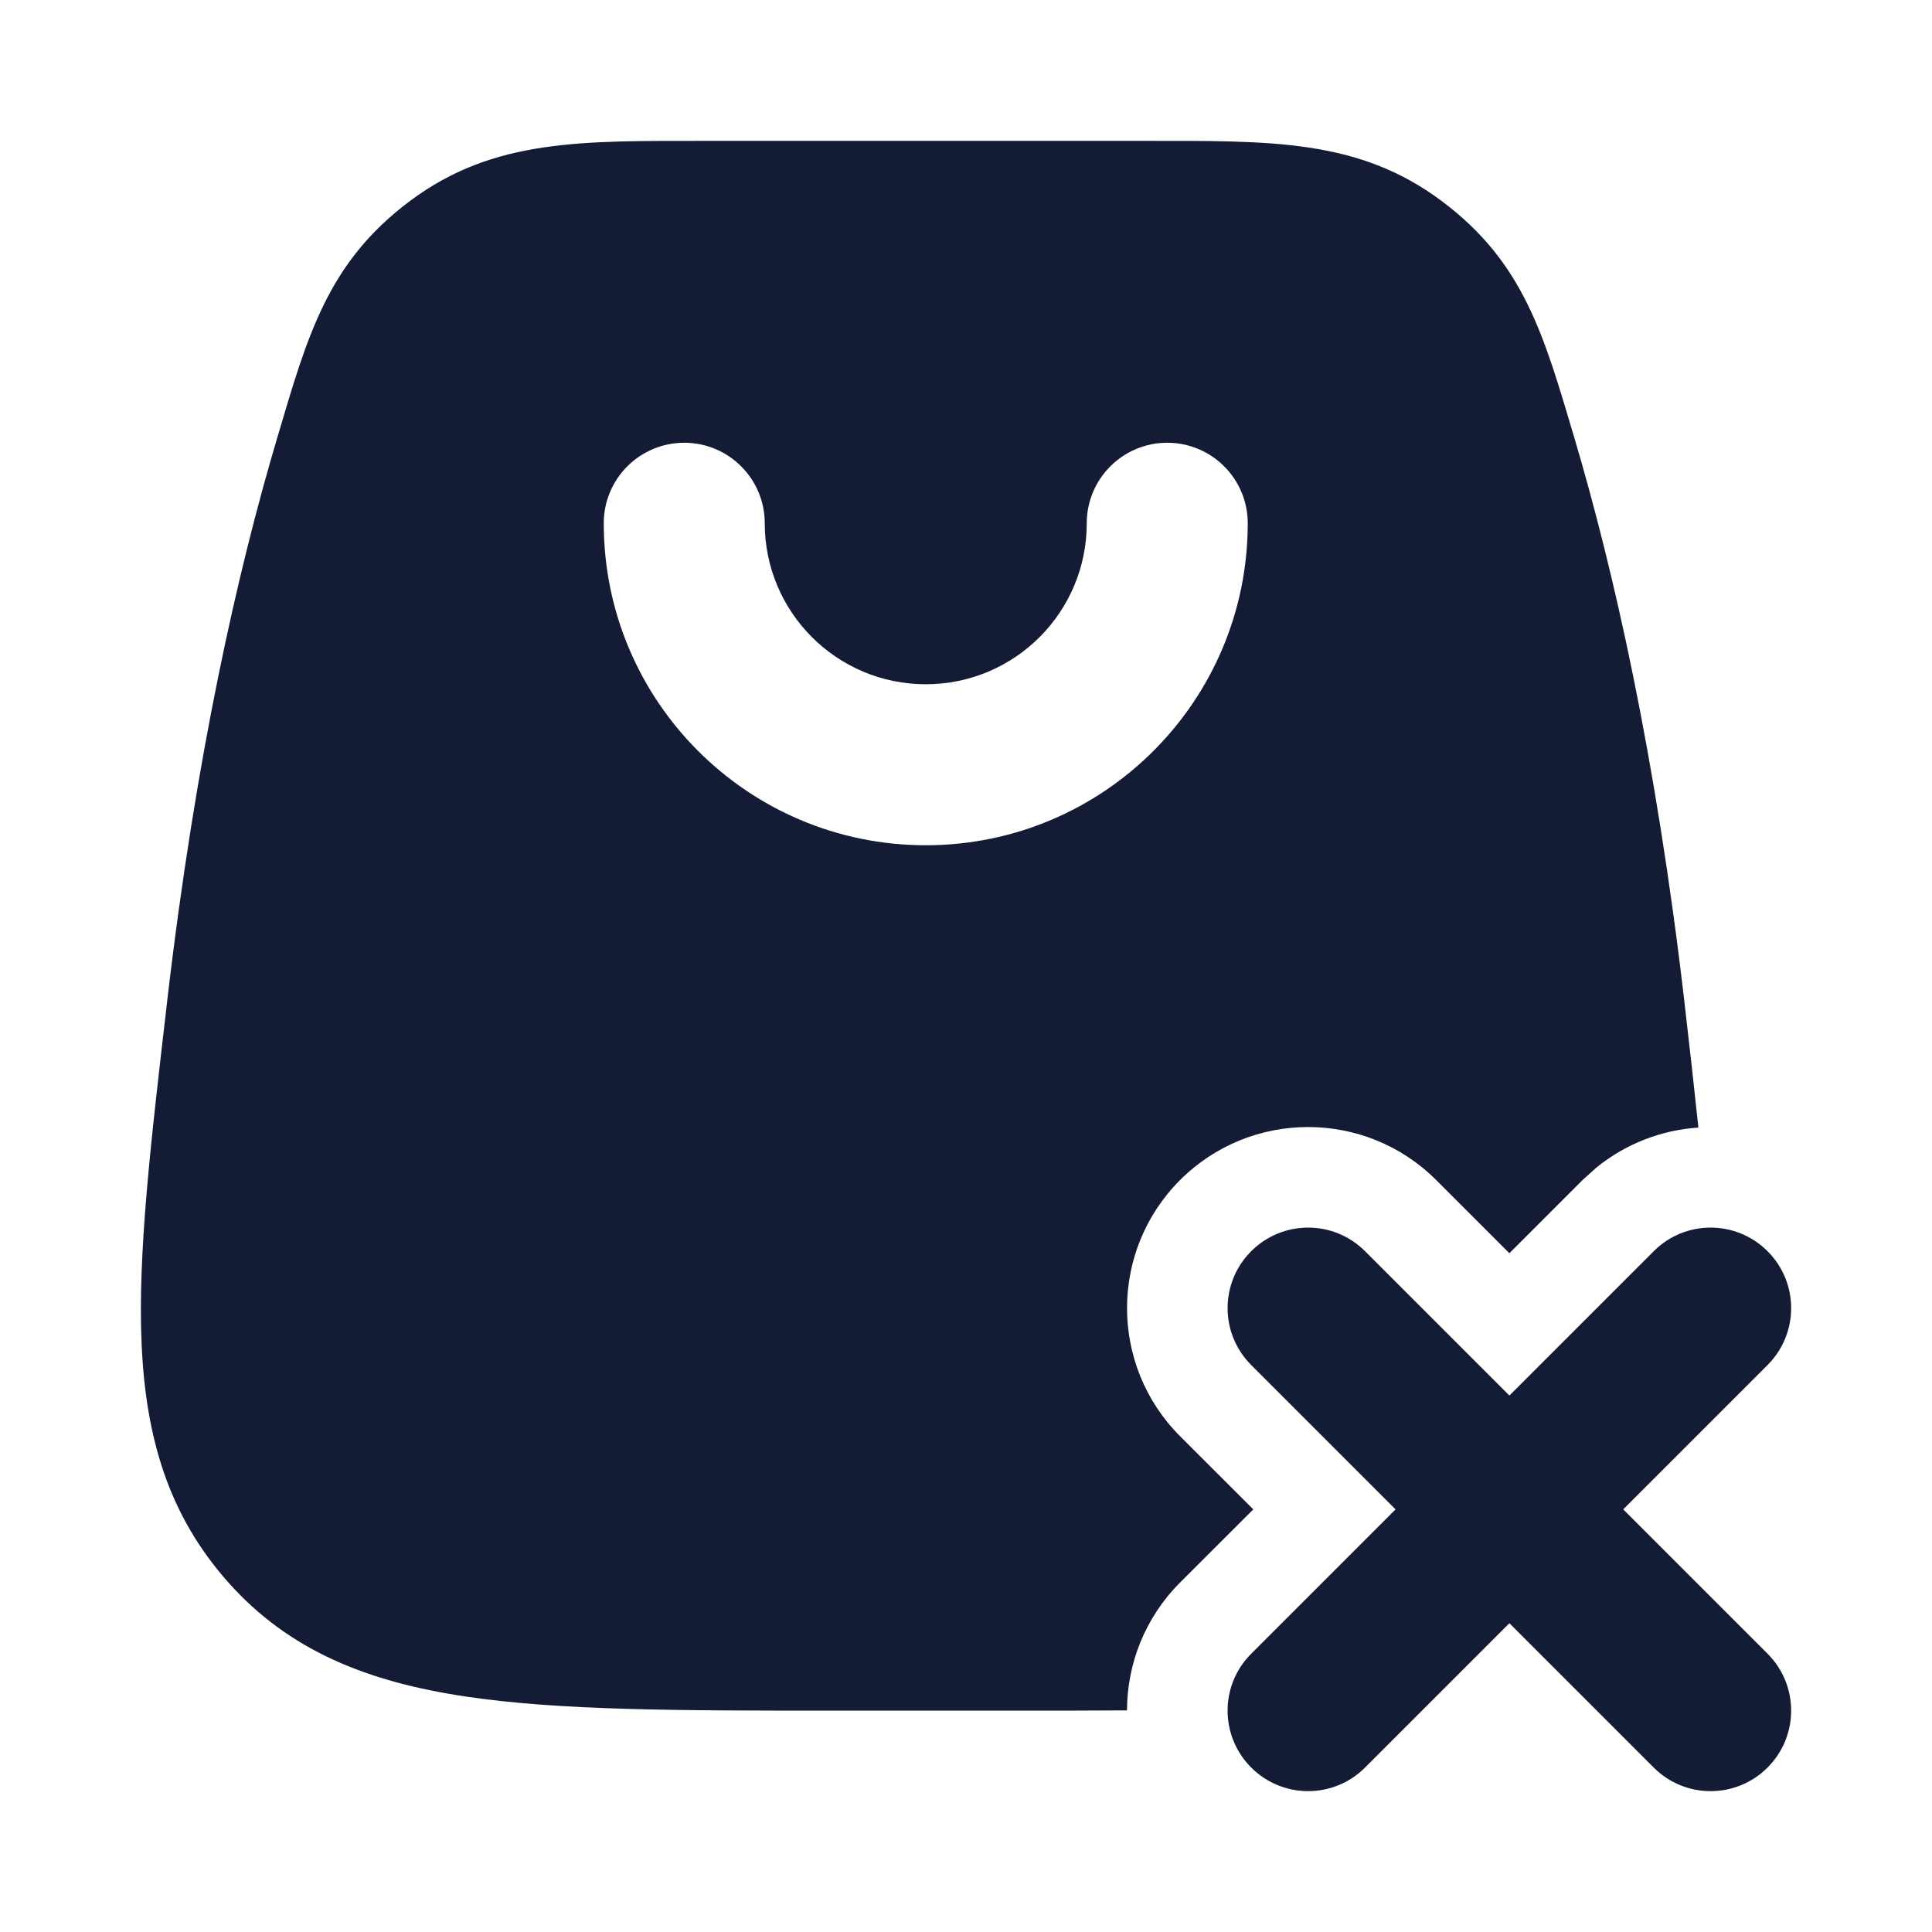 <svg width="24" height="24" viewBox="0 0 24 24" fill="none" xmlns="http://www.w3.org/2000/svg">
<path d="M14.211 1.75C15.773 1.75 16.87 1.722 17.906 2.495C18.933 3.261 19.18 4.17 19.559 5.445C20.046 7.088 20.567 9.382 20.922 12.425L20.928 12.479C20.991 13.021 21.048 13.53 21.098 14.007C20.646 14.037 20.201 14.203 19.83 14.505L19.659 14.659L18.75 15.568L17.841 14.659C16.962 13.781 15.538 13.781 14.659 14.659C13.781 15.538 13.781 16.962 14.659 17.841L15.569 18.75L14.659 19.659C14.221 20.098 14.001 20.672 14 21.247C13.581 21.25 13.139 21.25 12.674 21.25H10.326C8.447 21.25 6.951 21.25 5.78 21.074C4.565 20.892 3.592 20.506 2.837 19.658C2.092 18.821 1.81 17.858 1.759 16.692C1.71 15.578 1.872 14.198 2.072 12.479L2.078 12.425C2.433 9.382 2.954 7.088 3.442 5.445C3.82 4.169 4.068 3.262 5.095 2.495C6.131 1.722 7.228 1.75 8.789 1.75H14.211ZM14.5 5.5C13.948 5.5 13.5 5.948 13.5 6.5C13.5 7.605 12.605 8.5 11.5 8.5C10.396 8.5 9.5 7.605 9.5 6.5C9.5 5.948 9.052 5.5 8.5 5.5C7.948 5.5 7.5 5.948 7.5 6.5C7.5 8.709 9.291 10.5 11.5 10.5C13.709 10.5 15.5 8.709 15.5 6.5C15.5 5.948 15.052 5.5 14.5 5.5Z" fill="#141B34"/>
<path d="M20.543 15.543C20.933 15.152 21.567 15.152 21.957 15.543C22.348 15.933 22.348 16.566 21.957 16.957L20.164 18.75L21.957 20.543C22.348 20.933 22.348 21.566 21.957 21.957C21.567 22.348 20.933 22.348 20.543 21.957L18.75 20.164L16.957 21.957C16.567 22.348 15.934 22.348 15.543 21.957C15.152 21.566 15.152 20.933 15.543 20.543L17.336 18.75L15.543 16.957C15.152 16.566 15.152 15.933 15.543 15.543C15.934 15.152 16.567 15.152 16.957 15.543L18.75 17.336L20.543 15.543Z" fill="#141B34"/>
</svg>
